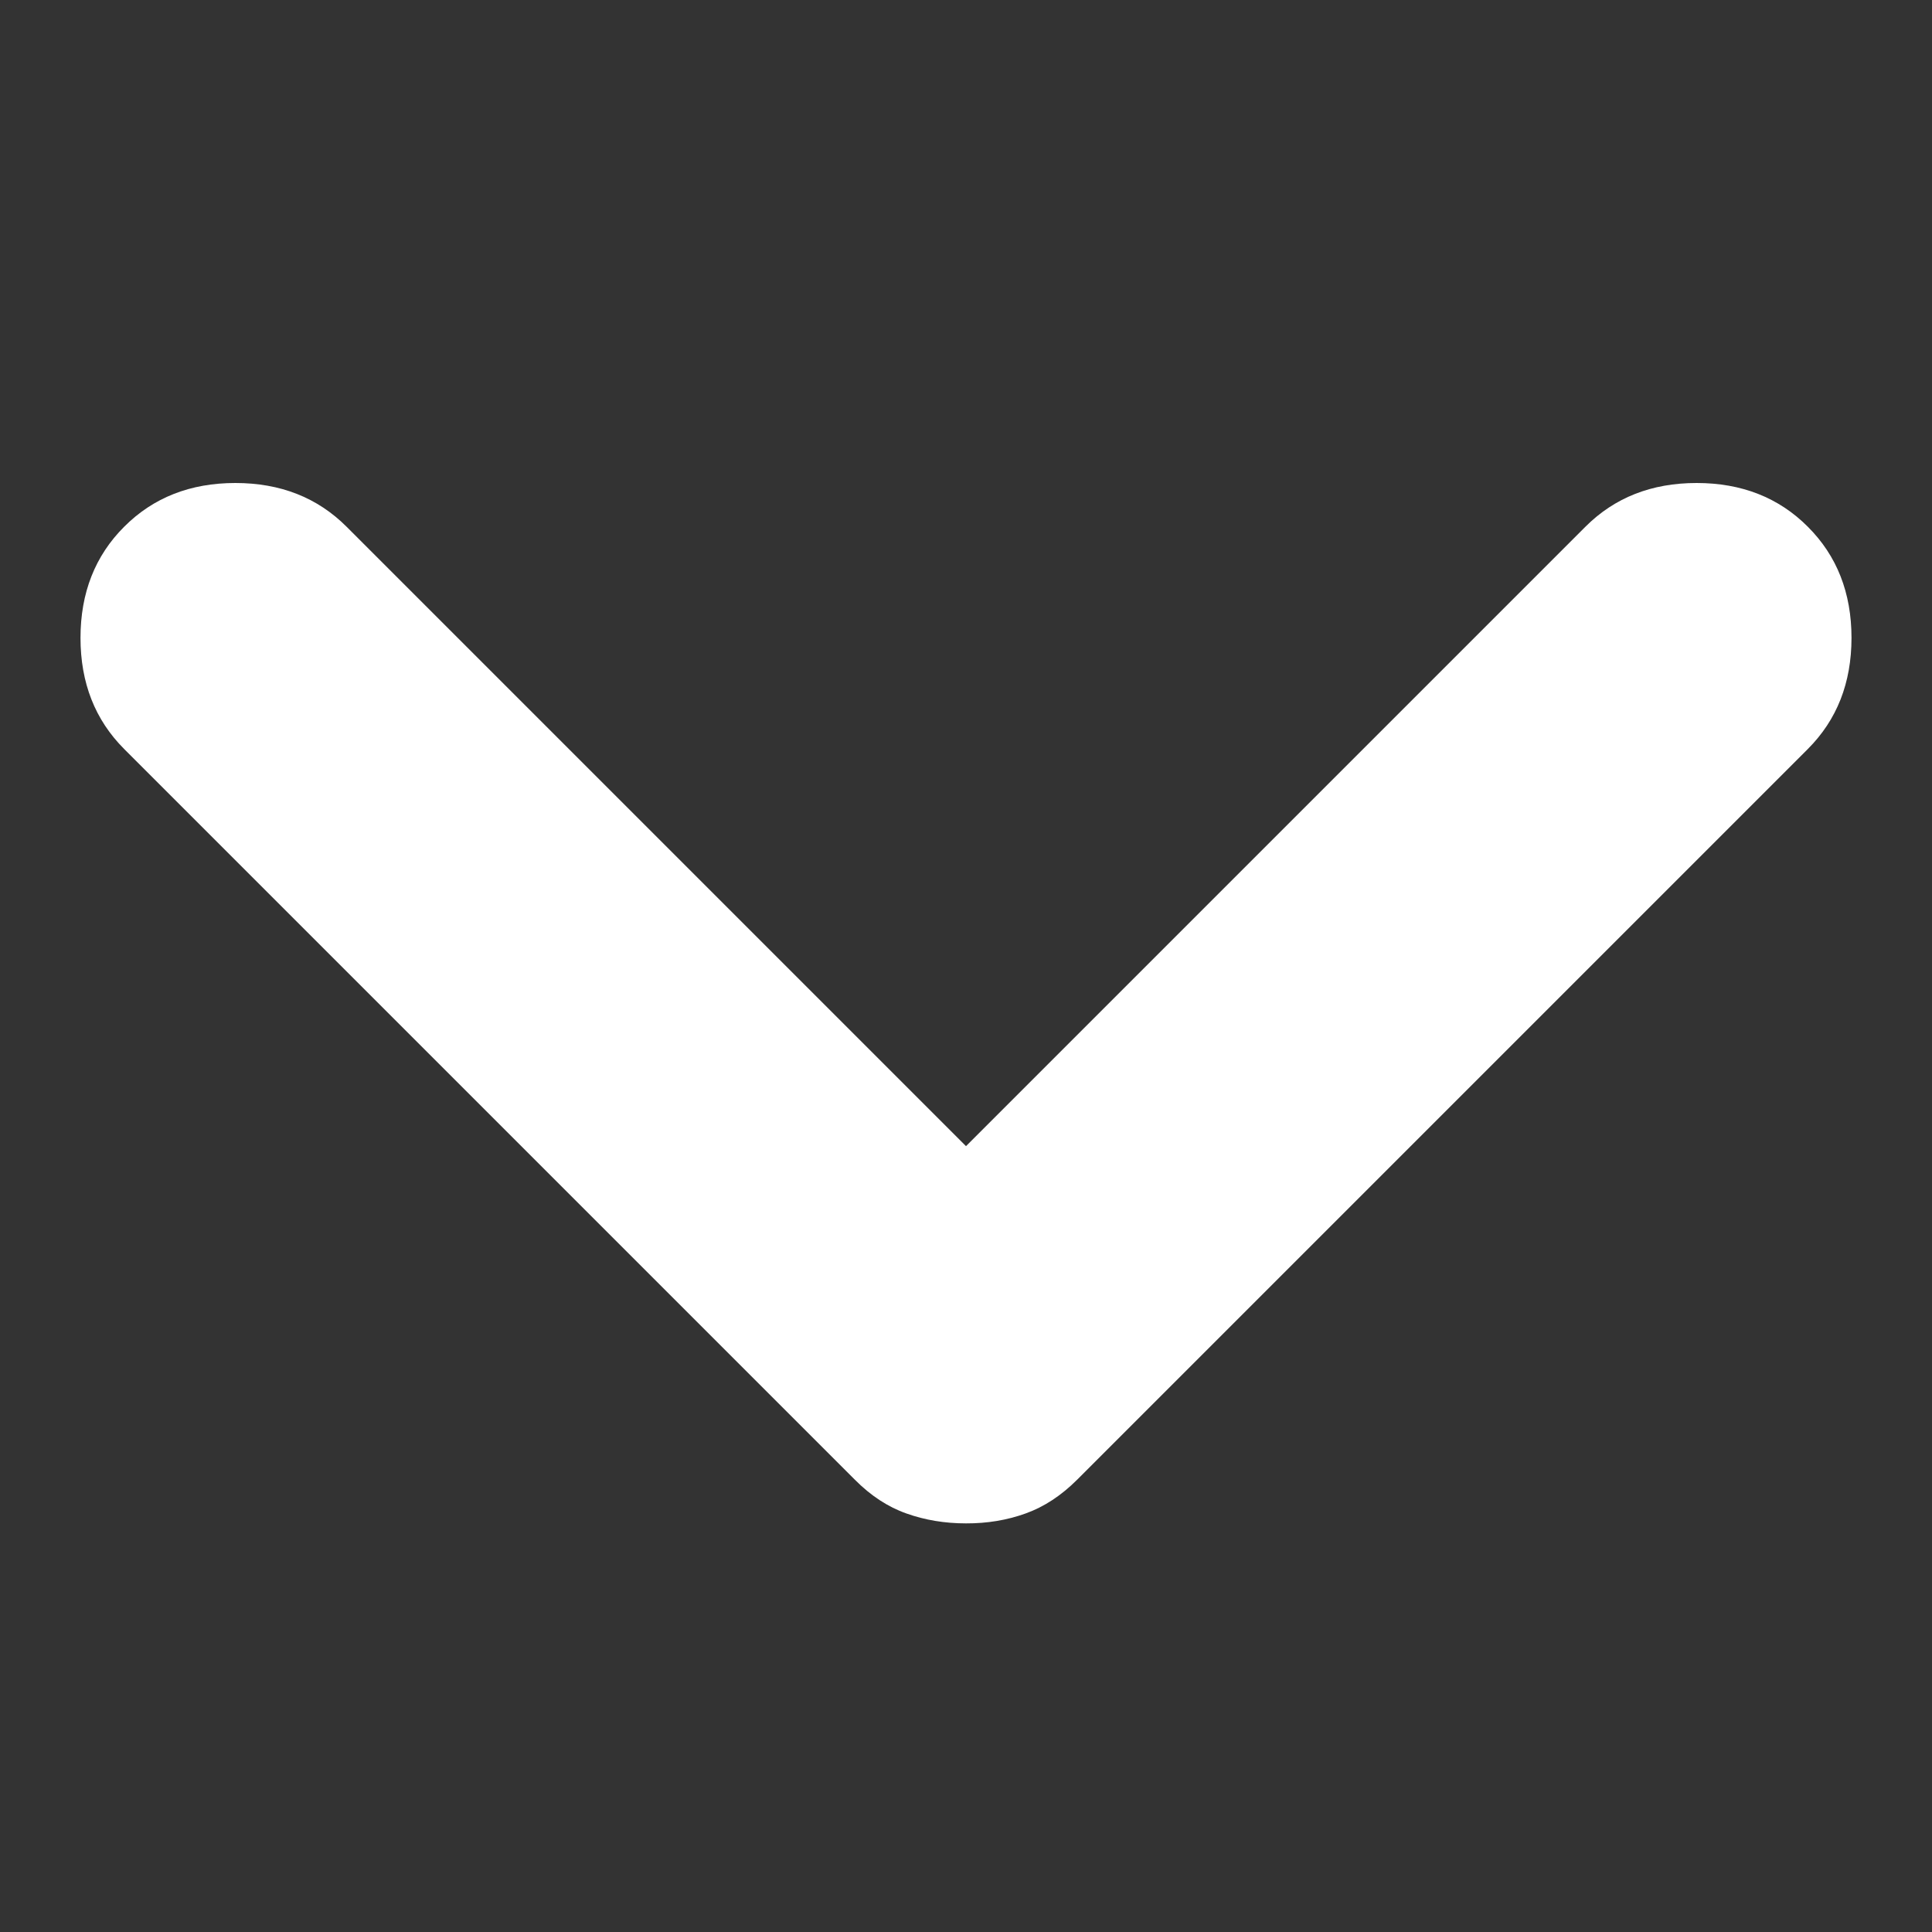 <svg width="24" height="24" viewBox="0 0 24 24" fill="none" xmlns="http://www.w3.org/2000/svg">
<rect x="0" y="0" width="24" height="24" fill="#333333" stroke="none"/>
<path d="M12 18.924C11.737 18.924 11.49 18.883 11.26 18.801C11.03 18.72 10.816 18.58 10.619 18.381L1.543 9.305C1.181 8.943 1 8.483 1 7.924C1 7.365 1.181 6.904 1.543 6.543C1.904 6.181 2.365 6 2.924 6C3.483 6 3.943 6.181 4.305 6.543L12 14.238L19.695 6.543C20.057 6.181 20.517 6 21.076 6C21.635 6 22.096 6.181 22.457 6.543C22.819 6.904 23 7.365 23 7.924C23 8.483 22.819 8.943 22.457 9.305L13.381 18.381C13.184 18.578 12.97 18.719 12.74 18.801C12.51 18.884 12.263 18.925 12 18.924Z" fill="white"/>
</svg>
